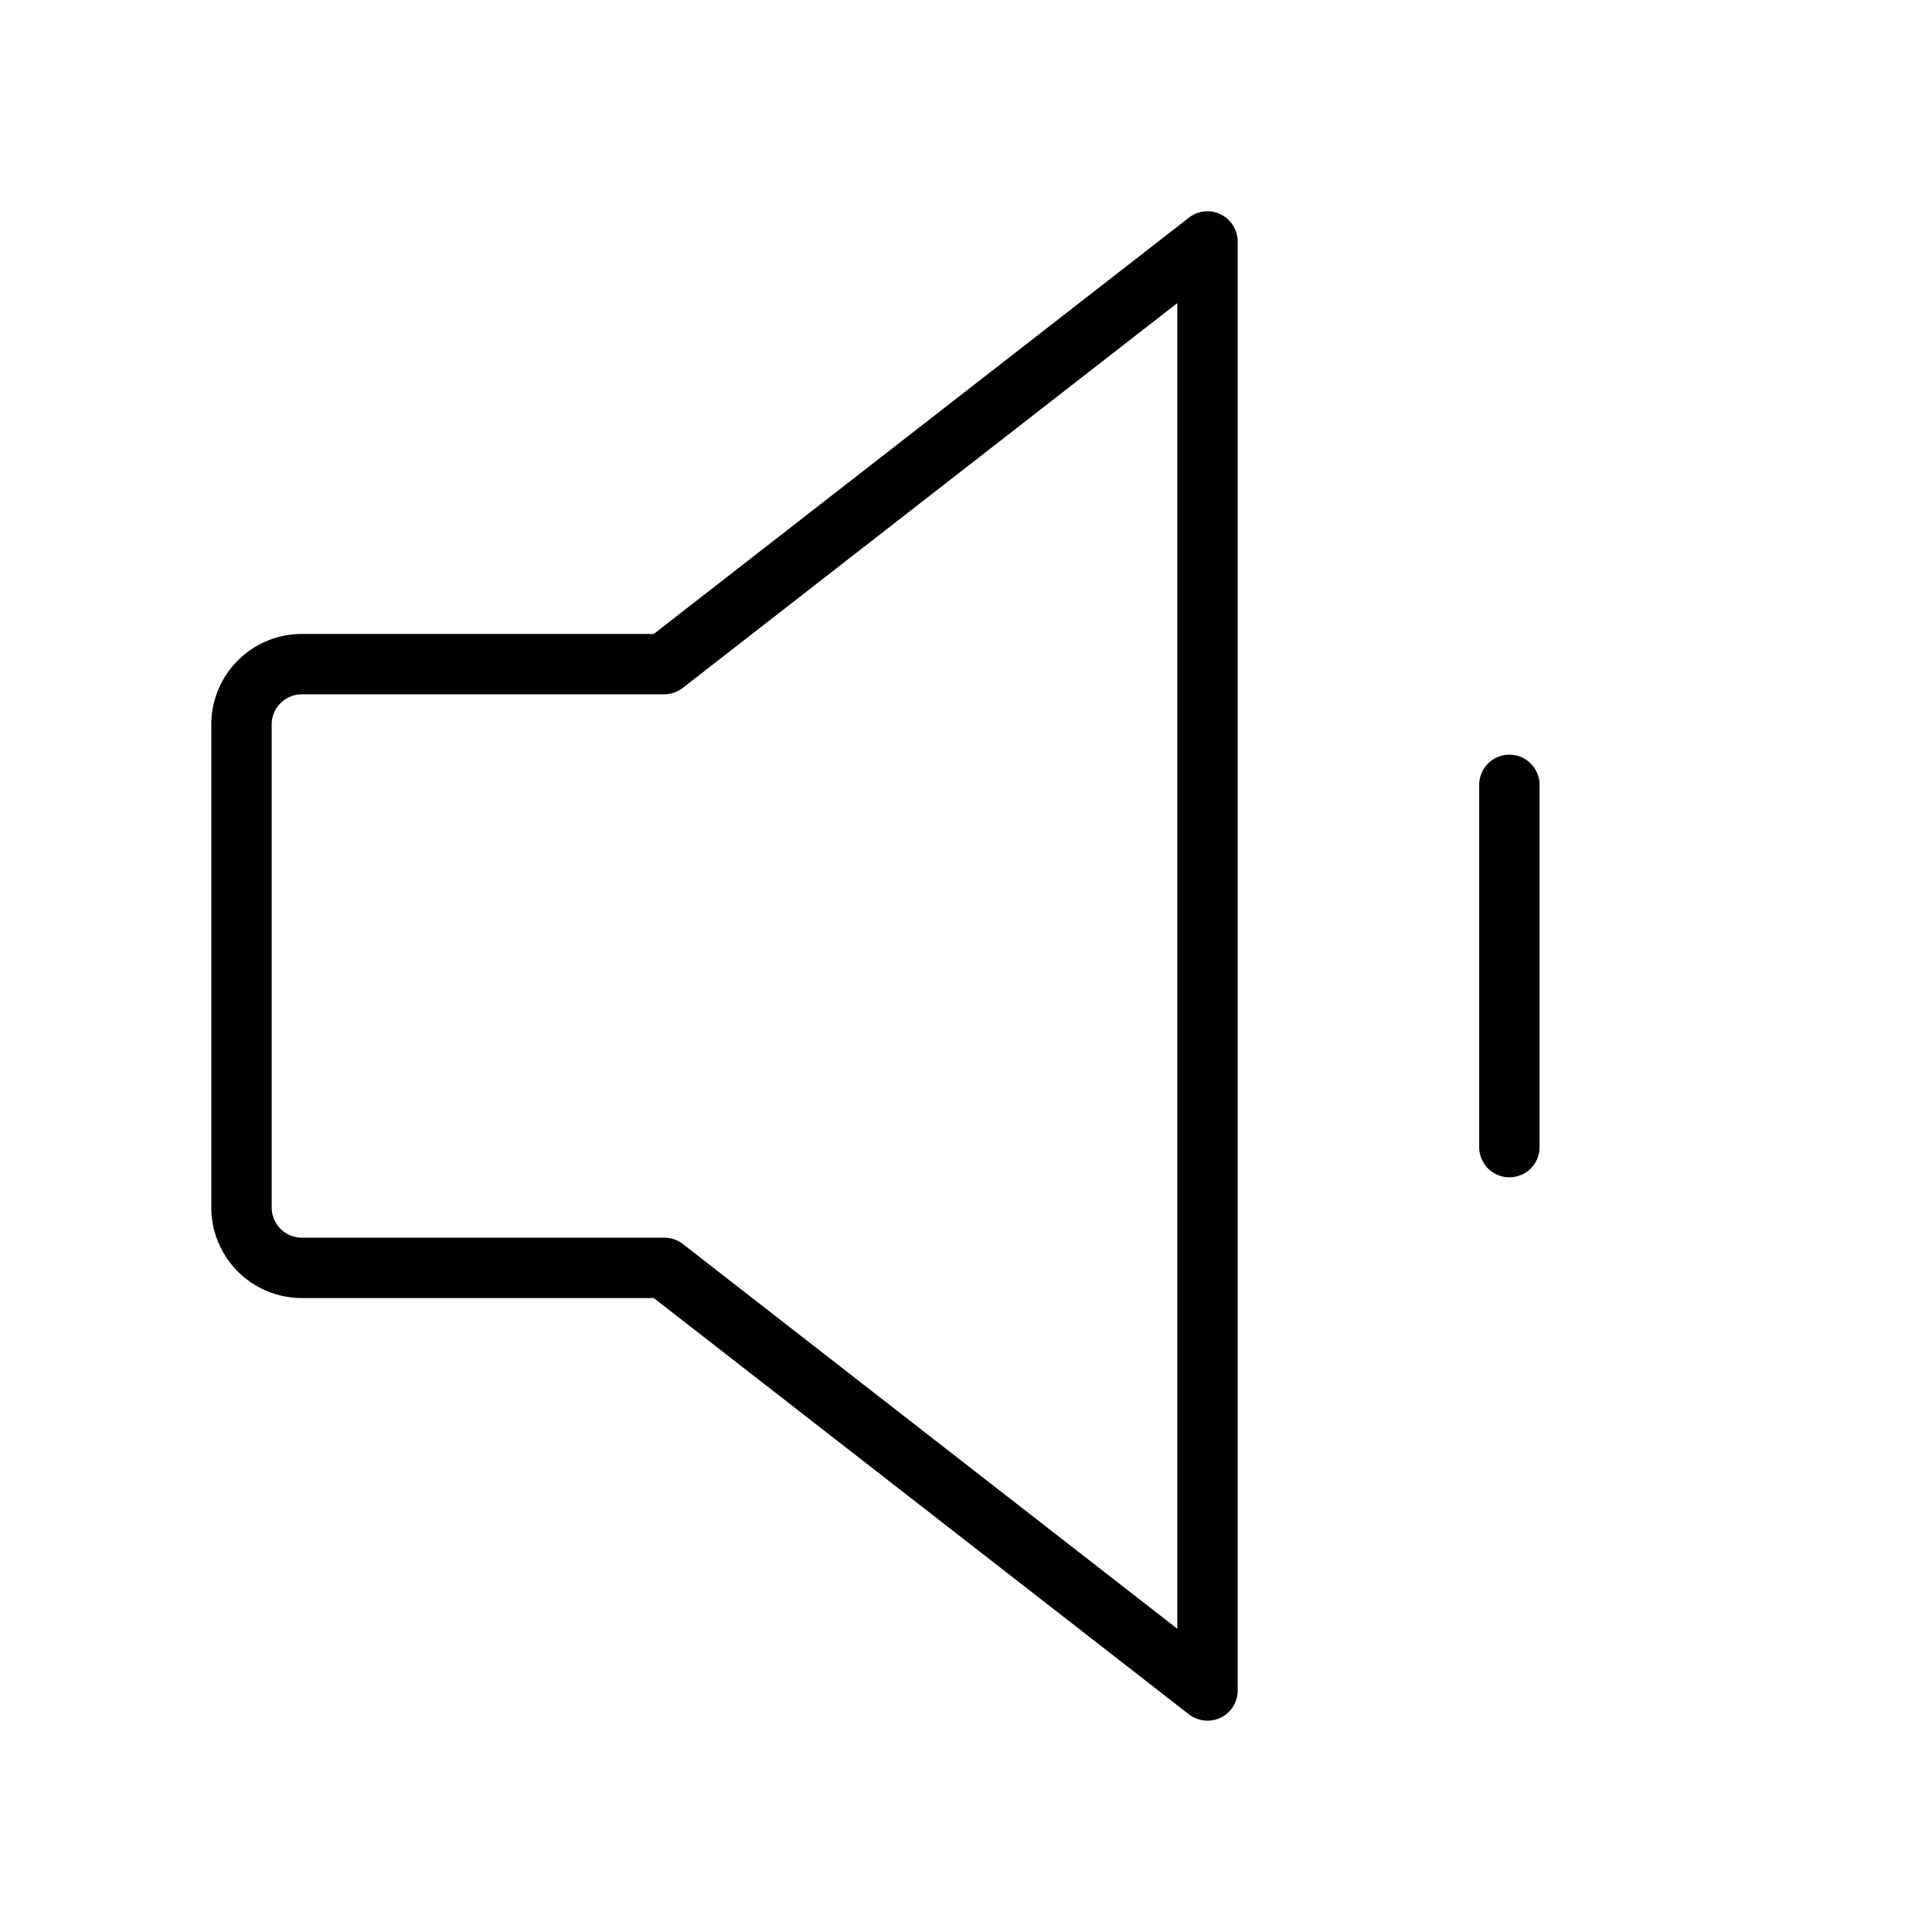 <svg xmlns="http://www.w3.org/2000/svg" viewBox="0 0 256 256" fill="currentColor" width="20" height="20"><path d="M161.76 28.41a4 4 0 00-4.22.43L86.63 84H40a12 12 0 00-12 12v64a12 12 0 0012 12h46.63l70.91 55.16a4.07 4.07 0 002.46.84 3.92 3.92 0 001.76-.41A4 4 0 00164 224V32a4 4 0 00-2.24-3.59zM156 215.82l-65.54-51A4.06 4.06 0 0088 164H40a4 4 0 01-4-4V96a4 4 0 014-4h48a4.06 4.06 0 002.46-.84l65.54-51zM204 104v48a4 4 0 01-8 0v-48a4 4 0 018 0z"/></svg>